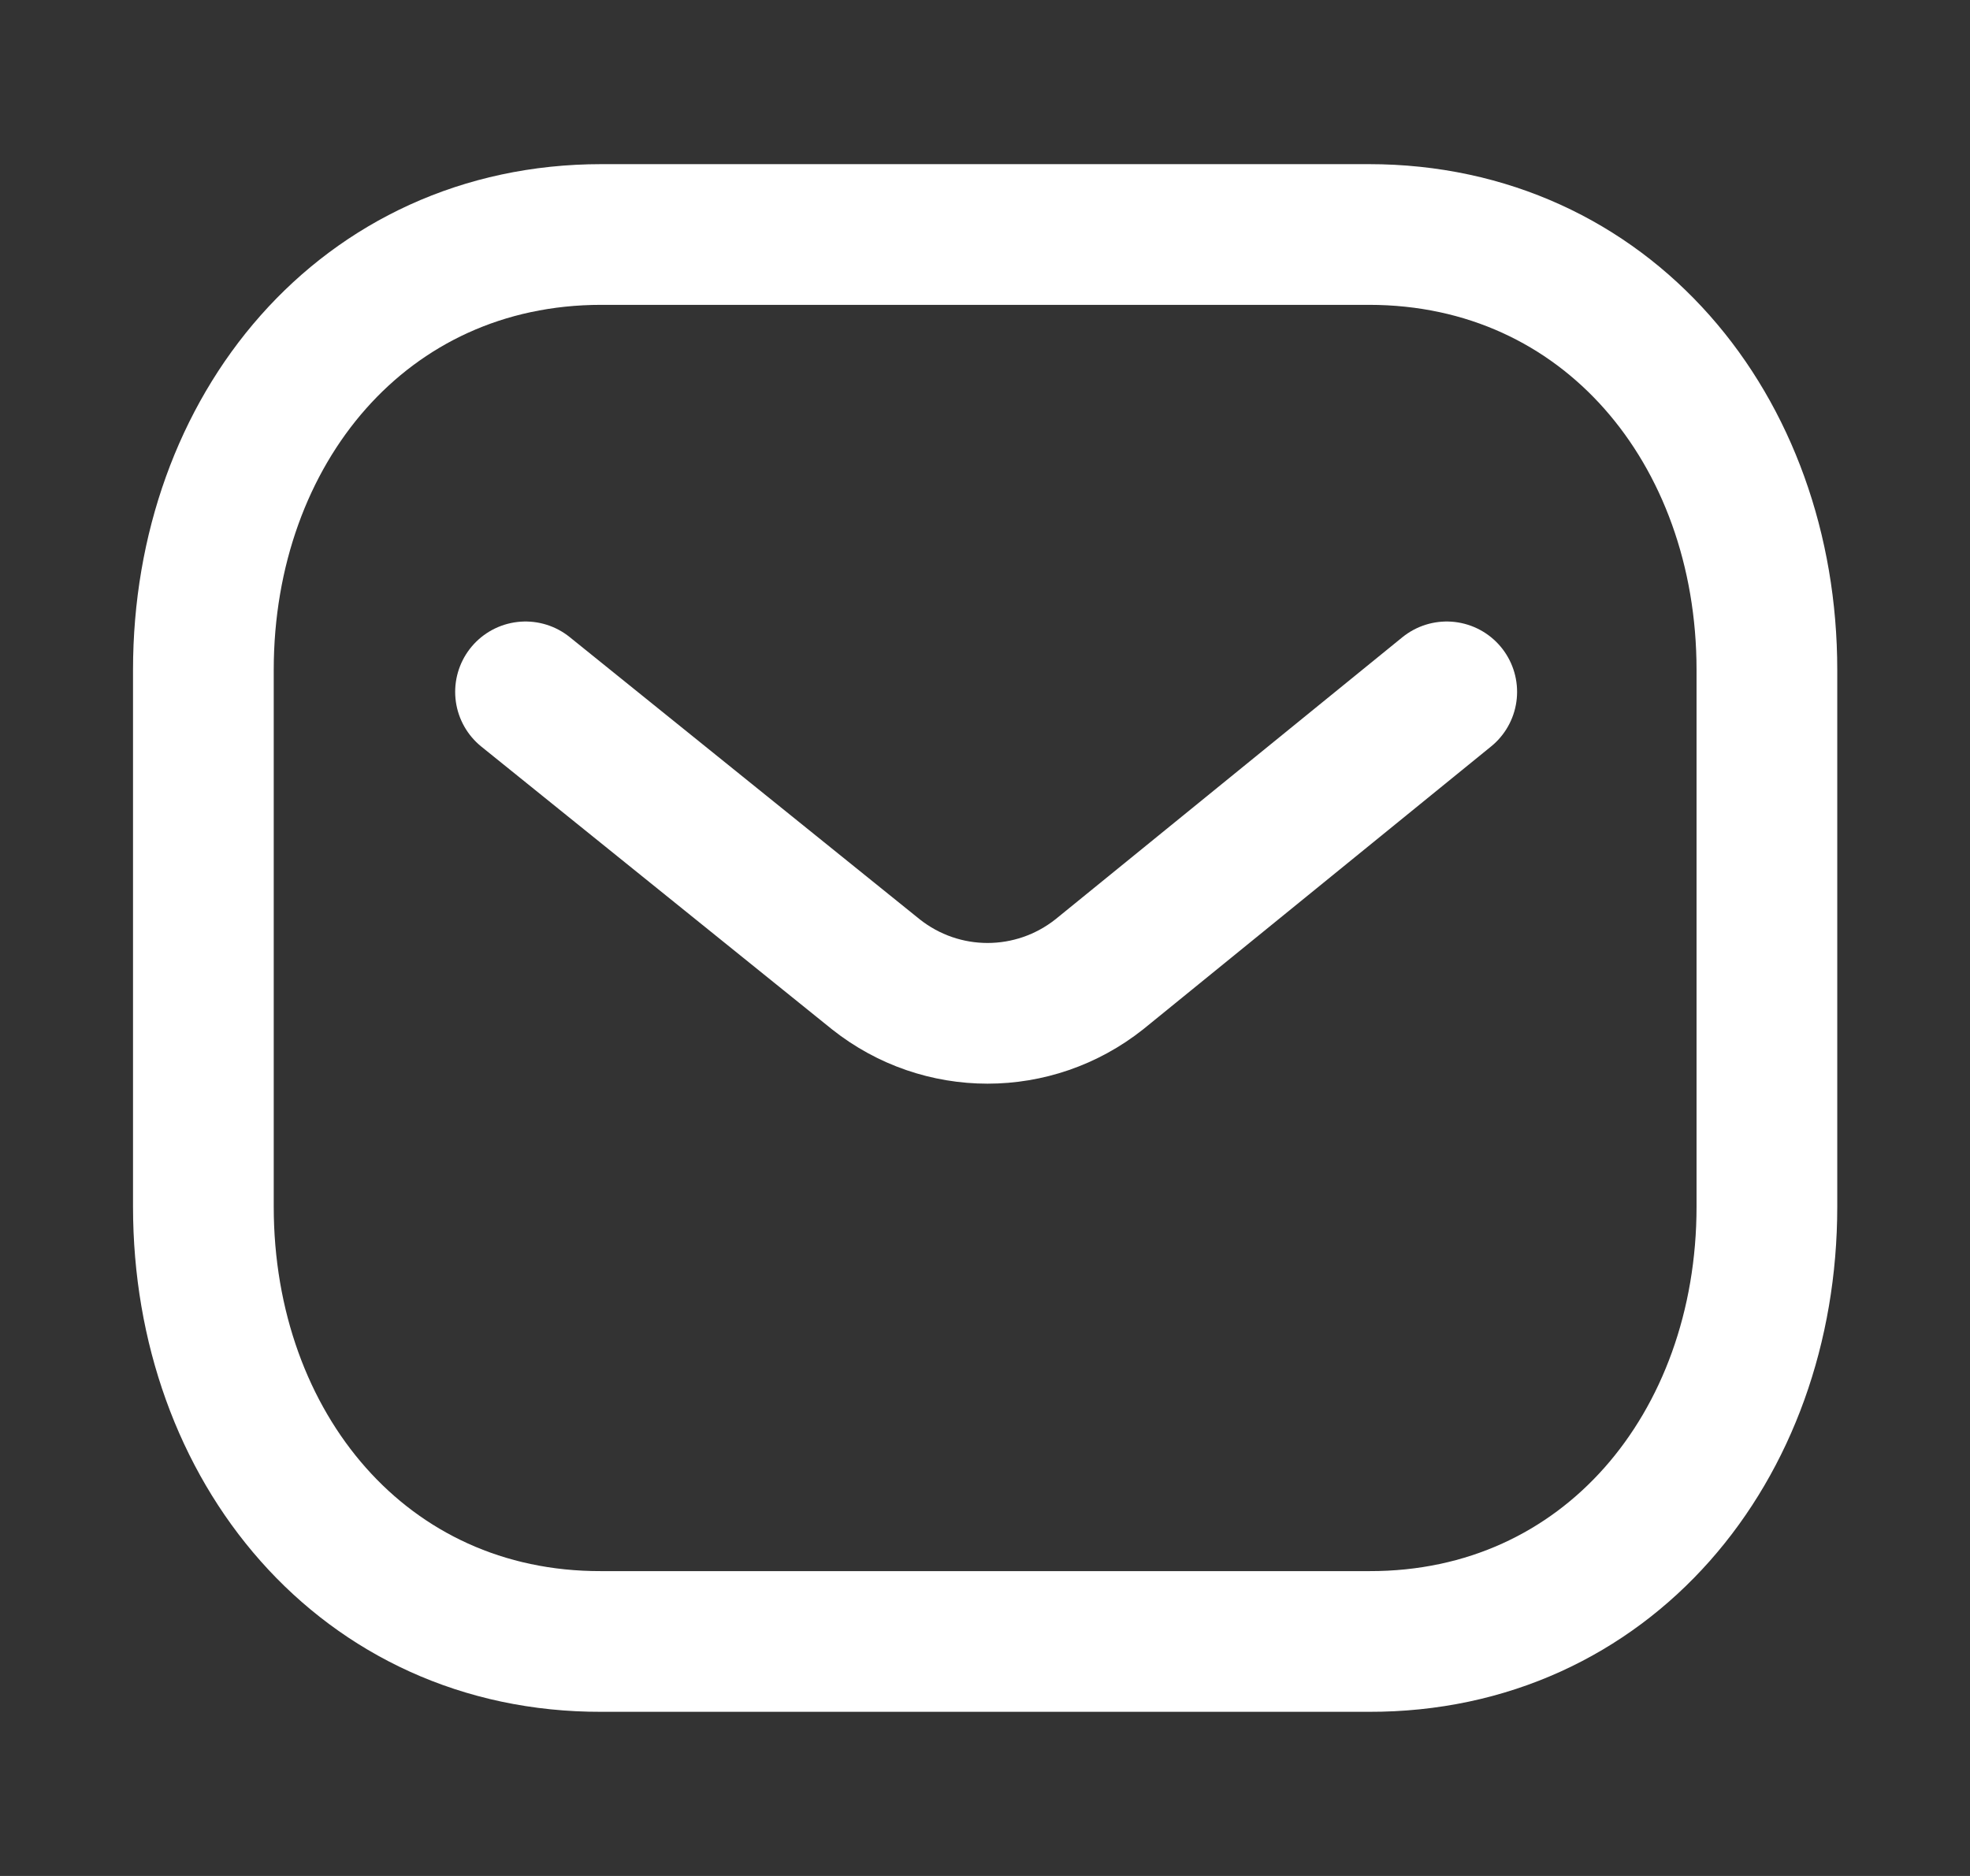 <svg width="21" height="20" viewBox="0 0 21 20" fill="none" xmlns="http://www.w3.org/2000/svg">
<rect x="0" y="0" width="21" height="20" fill="#333333" stroke="none"/>
<path d="M15.422 7.376L11.719 10.387C11.019 10.942 10.035 10.942 9.336 10.387L5.602 7.376" stroke="white" stroke-width="1.5" stroke-linecap="round" stroke-linejoin="round"/>
<path fill-rule="evenodd" clip-rule="evenodd" d="M14.592 17.5C17.127 17.507 18.835 15.425 18.835 12.865V7.142C18.835 4.582 17.127 2.5 14.592 2.5H6.411C3.876 2.5 2.168 4.582 2.168 7.142V12.865C2.168 15.425 3.876 17.507 6.411 17.5H14.592Z" stroke="white" stroke-width="1.5" stroke-linecap="round" stroke-linejoin="round"/>
</svg>
